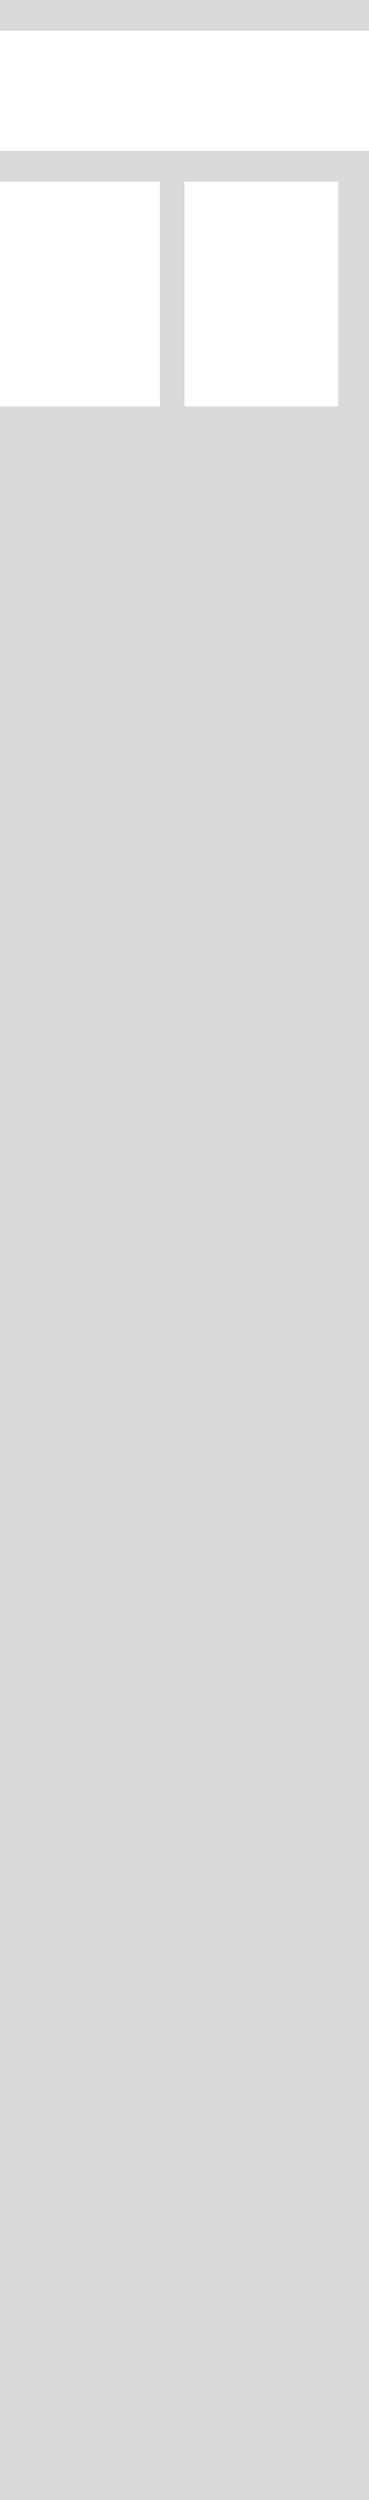 <?xml version="1.0" encoding="utf-8"?>
<!-- Generator: Adobe Illustrator 18.0.0, SVG Export Plug-In . SVG Version: 6.00 Build 0)  -->
<!DOCTYPE svg PUBLIC "-//W3C//DTD SVG 1.1//EN" "http://www.w3.org/Graphics/SVG/1.1/DTD/svg11.dtd">
<svg version="1.1" id="Layer_1" xmlns="http://www.w3.org/2000/svg" xmlns:xlink="http://www.w3.org/1999/xlink" x="0px" y="0px"
	 viewBox="0 0 12 81.2" enable-background="new 0 0 12 81.2" xml:space="preserve">
<g>
	<rect fill="#DADADA" width="12" height="1"/>
</g>
<path fill="#DADADA" d="M12,13.3V4.9H0v1h5.2v7.3l-5.2,0v68h12L12,13.3L12,13.3z M6,5.9h5v7.3l-5,0V5.9z"/>
</svg>
